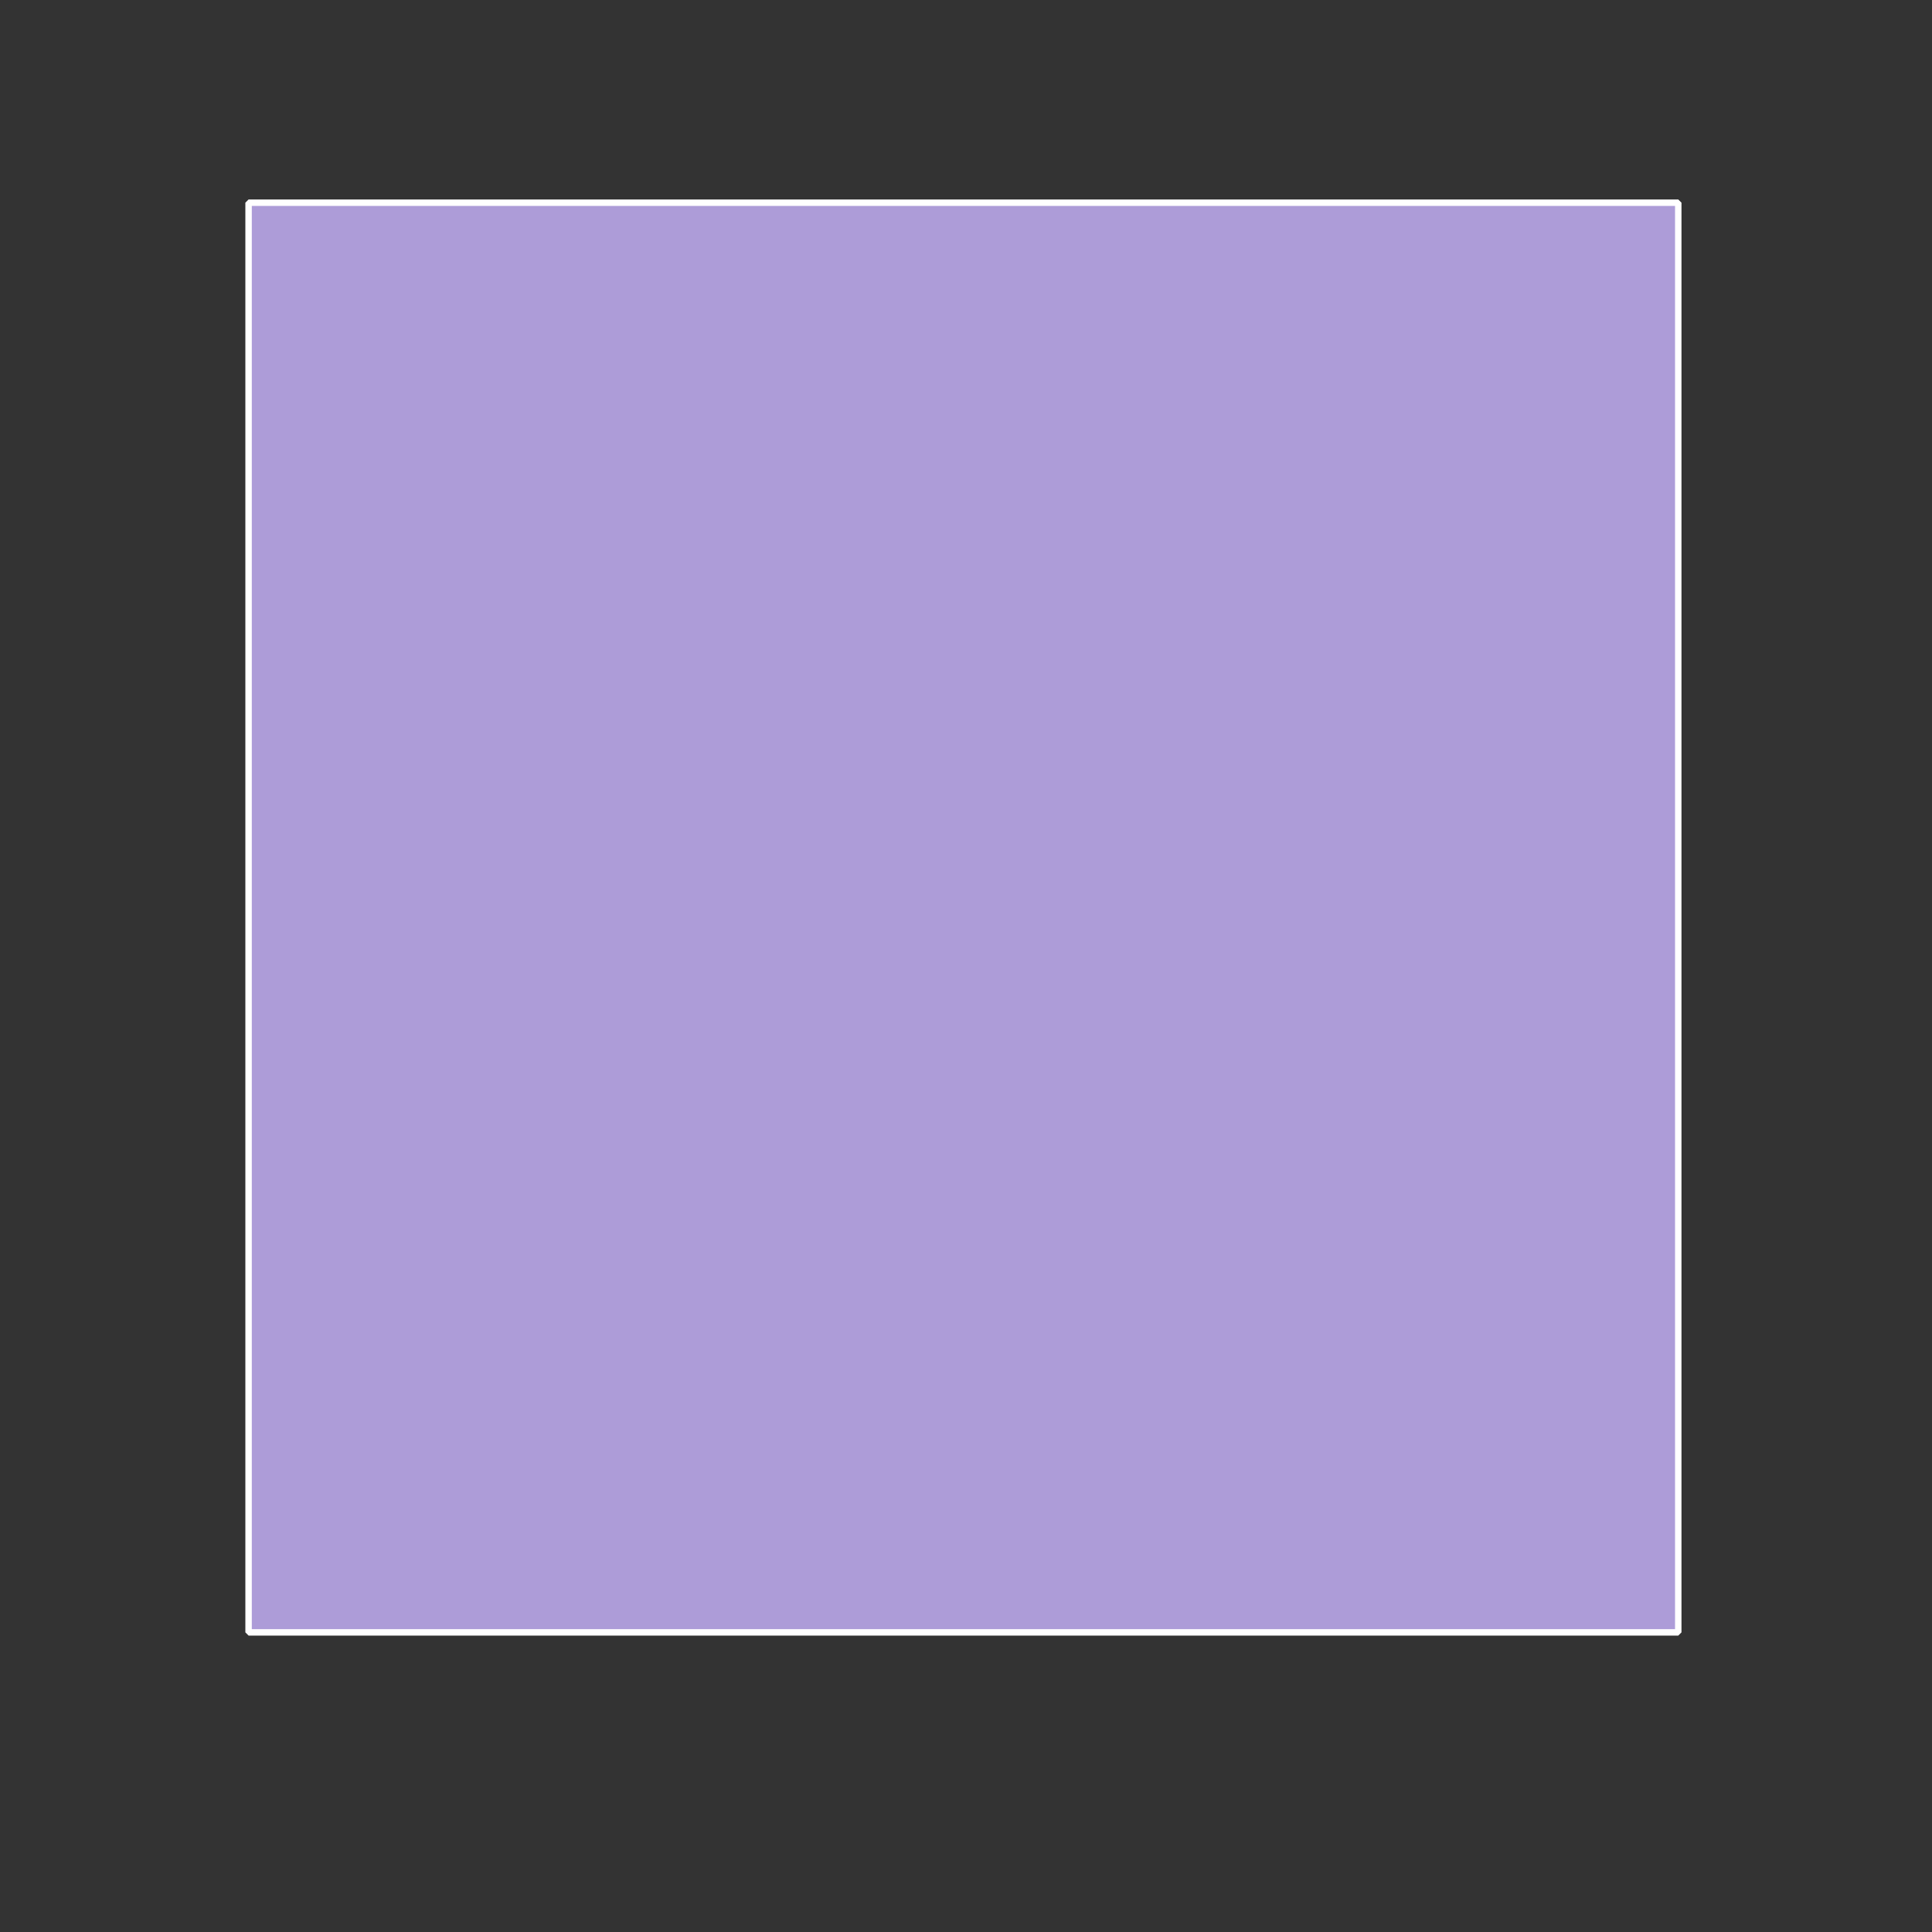 <?xml version="1.0" encoding="UTF-8" standalone="no"?>
<svg width="111" height="111" viewBox="0 0 300 300" version="1.1" xmlns="http://www.w3.org/2000/svg">

  <rect x="0" y="0" width="300" height="300" fill="#333333" stroke="none"/>

  <rect x="38.599" y="31.473" width="222" height="222" style="stroke: rgb(255, 255, 255); fill: rgb(173, 156, 216); stroke-miterlimit: 0;"></rect>

</svg>
